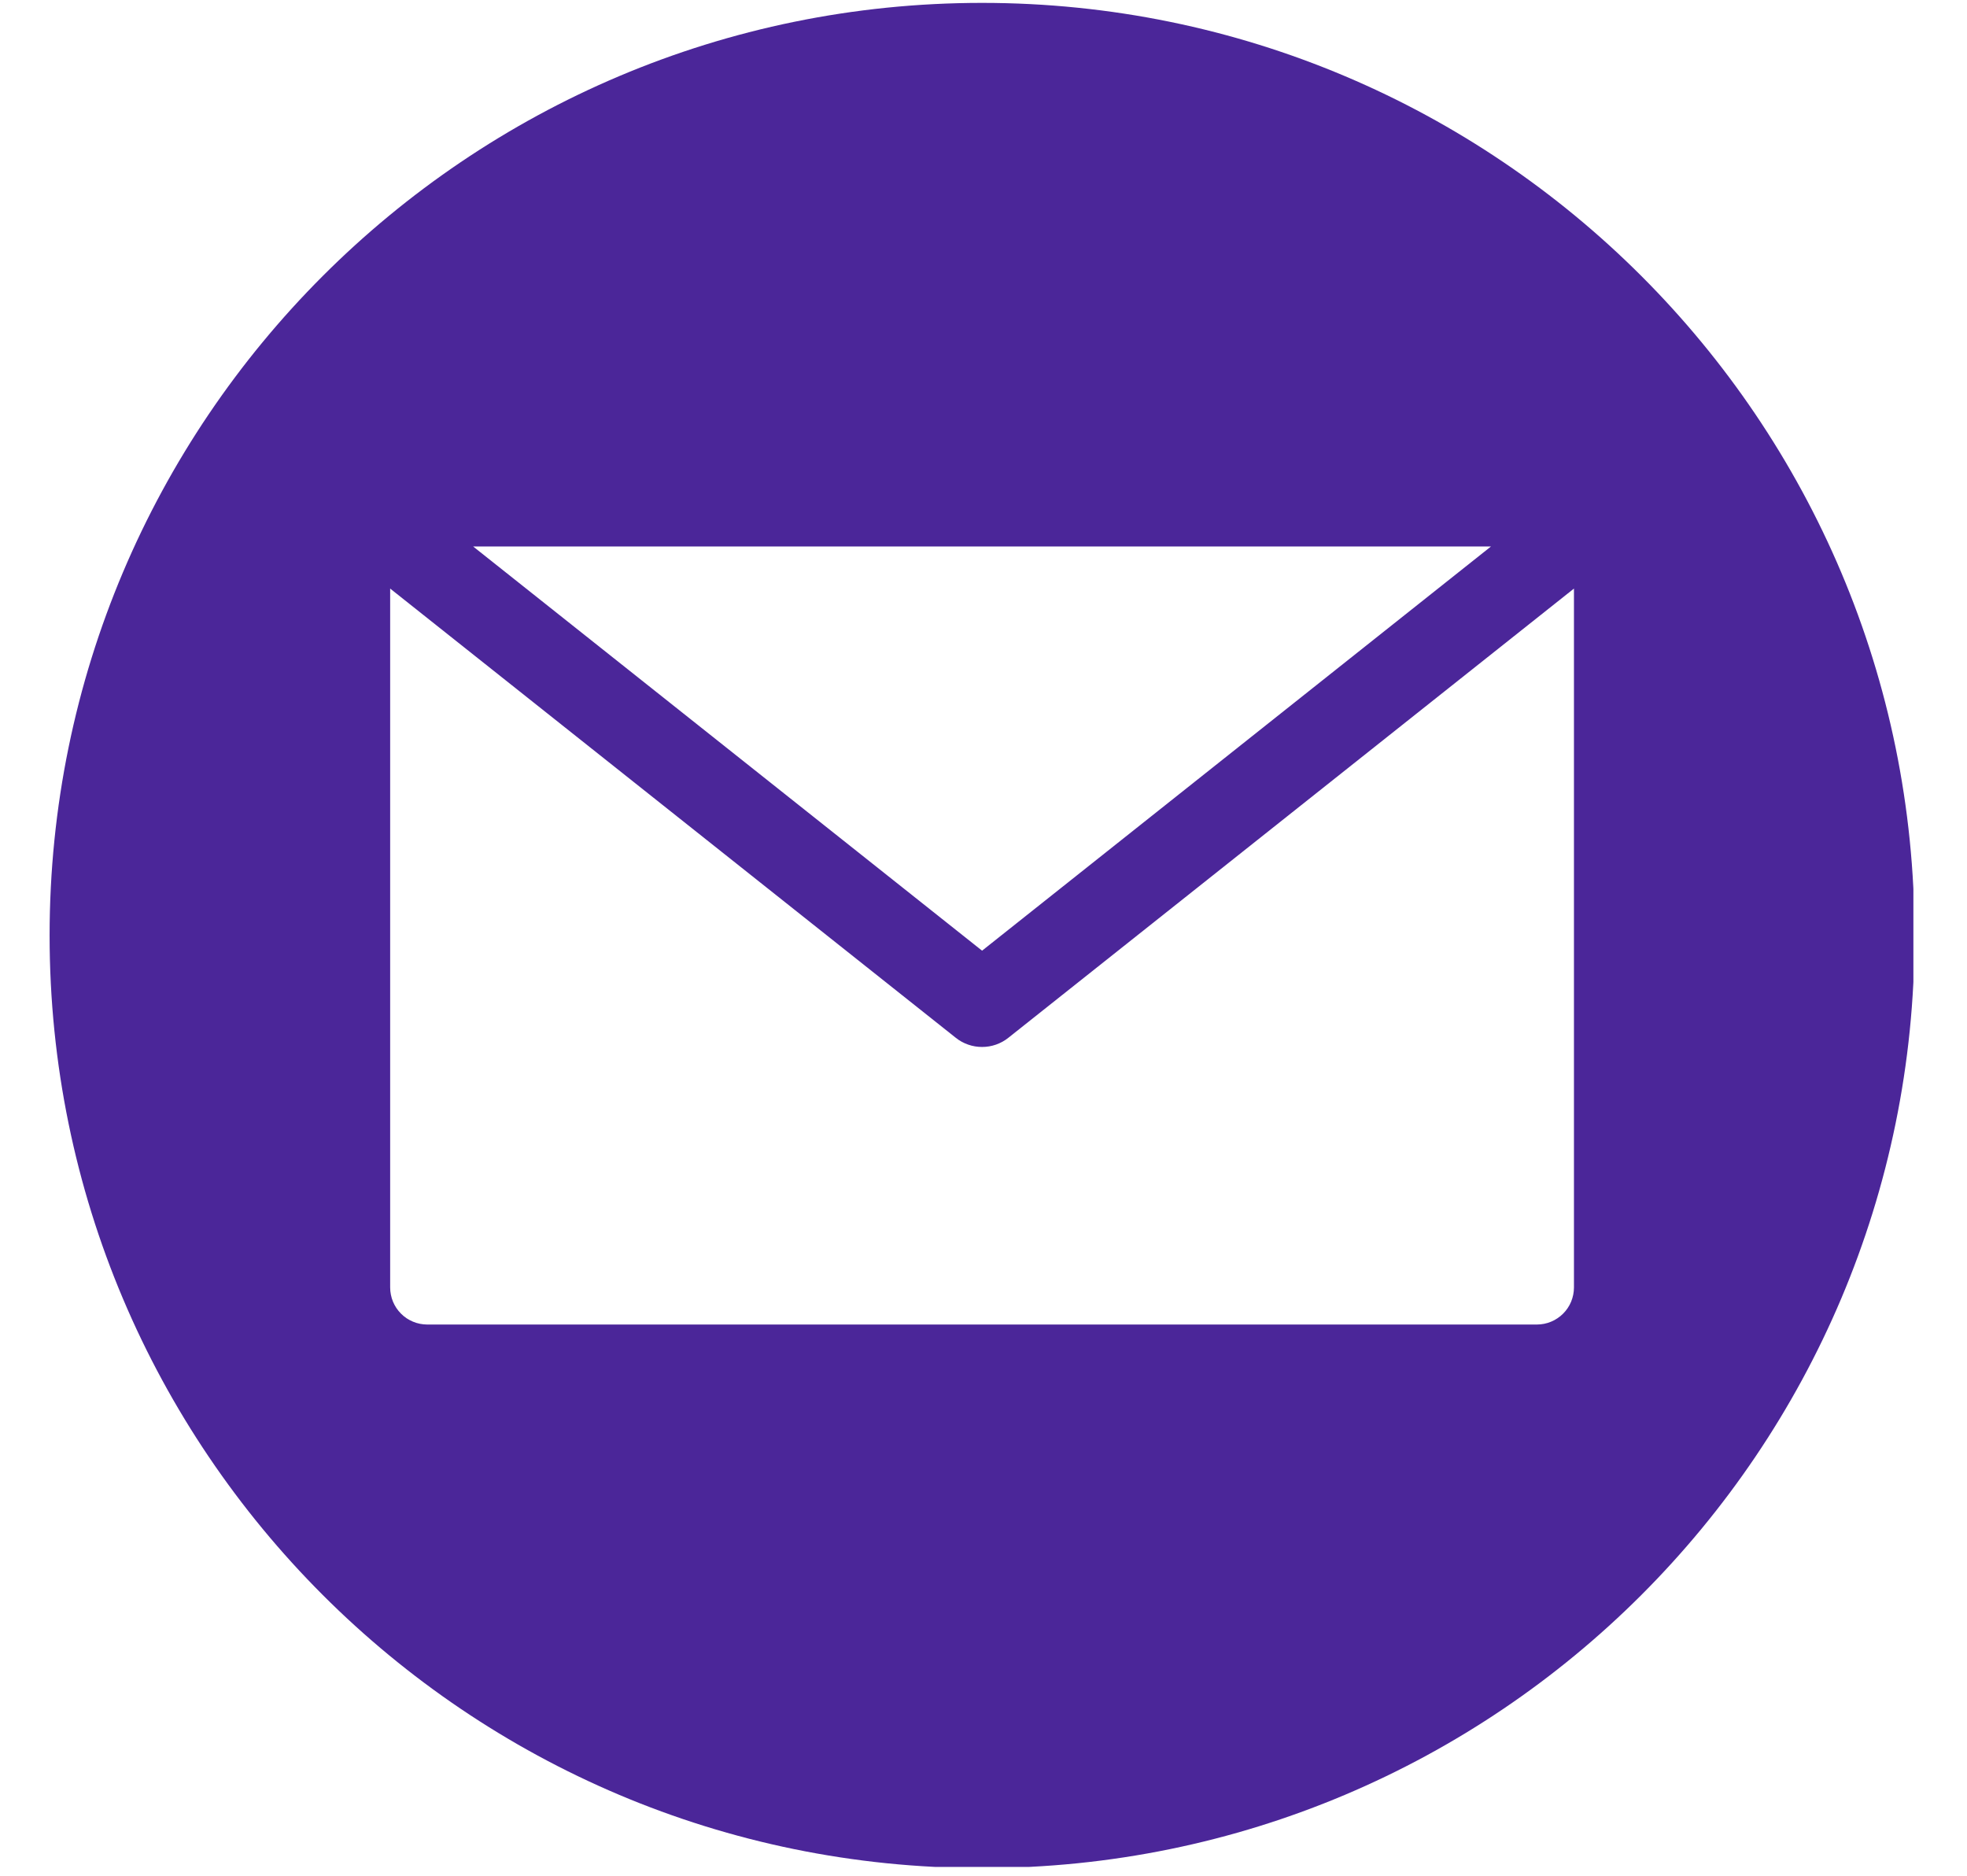<svg xmlns="http://www.w3.org/2000/svg" xmlns:xlink="http://www.w3.org/1999/xlink" width="323" zoomAndPan="magnify" viewBox="0 0 242.25 231" height="308" preserveAspectRatio="xMidYMid meet" version="1.0"><defs><g/><clipPath id="2a90adf6fe"><path d="M 6.109 0.355 L 235.648 0.355 L 235.648 229.895 L 6.109 229.895 Z M 6.109 0.355 " clip-rule="nonzero"/></clipPath></defs><g clip-path="url(#2a90adf6fe)"><path fill="#4b2699" d="M 120.949 0.355 C 184.371 0.355 235.789 51.773 235.789 115.195 C 235.789 178.621 184.371 230.035 120.949 230.035 C 57.523 230.035 6.109 178.621 6.109 115.195 C 6.109 51.773 57.523 0.355 120.949 0.355 Z M 189.289 163.102 C 189.586 163.098 189.883 163.07 190.176 163.012 C 190.469 162.953 190.754 162.867 191.031 162.75 C 191.309 162.637 191.57 162.496 191.816 162.328 C 192.066 162.164 192.297 161.977 192.508 161.762 C 192.719 161.551 192.91 161.32 193.074 161.074 C 193.242 160.824 193.383 160.562 193.496 160.285 C 193.609 160.008 193.695 159.727 193.754 159.43 C 193.812 159.137 193.844 158.844 193.844 158.543 L 193.844 72.477 L 124.184 127.793 C 123.727 128.16 123.219 128.438 122.664 128.633 C 122.105 128.828 121.535 128.922 120.949 128.922 C 120.359 128.922 119.789 128.828 119.234 128.633 C 118.676 128.438 118.168 128.16 117.711 127.793 L 48.051 72.477 L 48.051 158.543 C 48.051 158.844 48.082 159.137 48.141 159.43 C 48.199 159.727 48.285 160.008 48.398 160.285 C 48.516 160.562 48.656 160.824 48.82 161.074 C 48.988 161.32 49.176 161.551 49.387 161.762 C 49.598 161.977 49.828 162.164 50.078 162.332 C 50.328 162.496 50.59 162.637 50.863 162.75 C 51.141 162.867 51.426 162.953 51.719 163.012 C 52.012 163.07 52.309 163.098 52.609 163.102 Z M 183.625 67.293 L 58.27 67.293 L 120.949 117.066 Z M 183.625 67.293 " fill-opacity="1" fill-rule="evenodd"/></g><g fill="#4b2699" fill-opacity="1"><g transform="translate(118.389, 204.175)"><g><path d="M 1.031 -1.25 C 1.031 -1.738 1.16 -2.109 1.422 -2.359 C 1.68 -2.609 2.062 -2.734 2.562 -2.734 C 3.051 -2.734 3.426 -2.602 3.688 -2.344 C 3.957 -2.094 4.094 -1.727 4.094 -1.25 C 4.094 -0.789 3.957 -0.426 3.688 -0.156 C 3.414 0.102 3.039 0.234 2.562 0.234 C 2.07 0.234 1.691 0.102 1.422 -0.156 C 1.16 -0.414 1.031 -0.781 1.031 -1.25 Z M 1.031 -1.25 "/></g></g></g></svg>